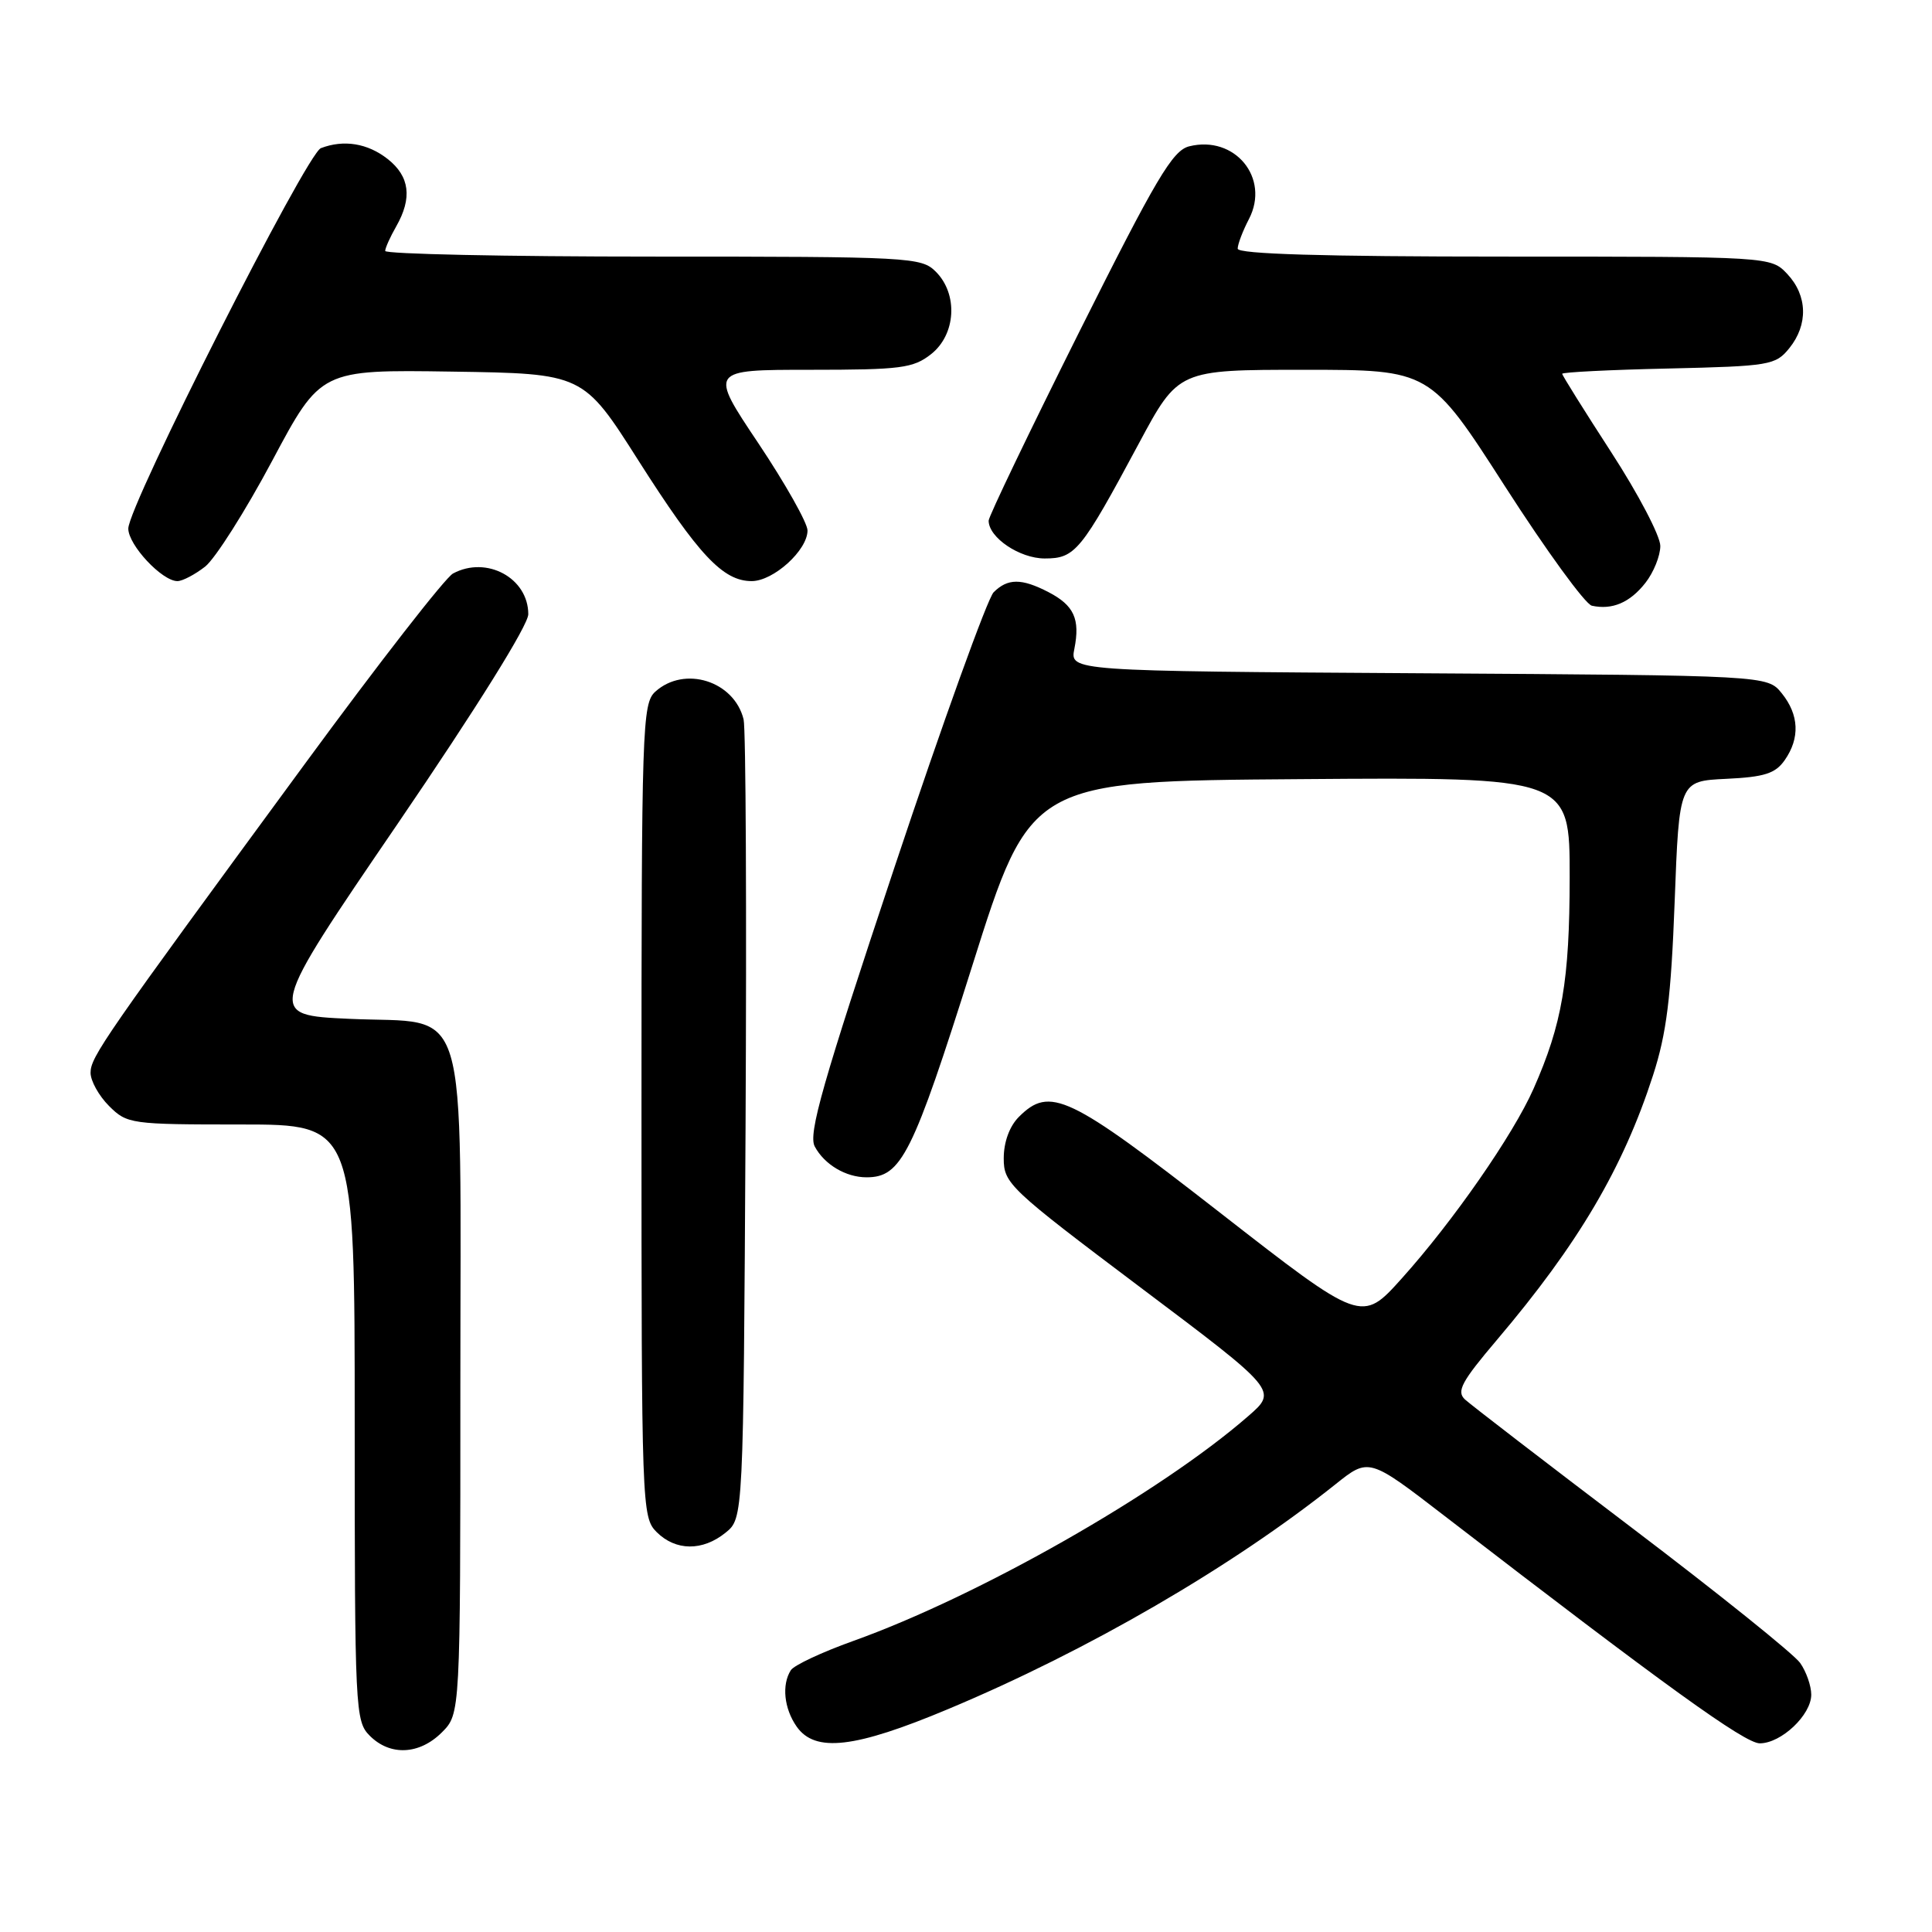 <?xml version="1.0" encoding="UTF-8" standalone="no"?>
<!DOCTYPE svg PUBLIC "-//W3C//DTD SVG 1.1//EN" "http://www.w3.org/Graphics/SVG/1.1/DTD/svg11.dtd" >
<svg xmlns="http://www.w3.org/2000/svg" xmlns:xlink="http://www.w3.org/1999/xlink" version="1.1" viewBox="0 0 256 256">
 <g >
 <path fill="currentColor"
d=" M 58.55 229.55 C 61.00 227.09 61.00 227.09 61.00 183.66 C 61.00 131.09 62.41 135.74 46.28 135.00 C 35.39 134.50 35.39 134.50 52.70 109.14 C 63.18 93.77 70.00 82.83 70.00 81.39 C 70.00 76.59 64.48 73.60 60.03 75.99 C 59.01 76.53 50.17 87.89 40.38 101.24 C 13.72 137.56 12.00 140.05 12.00 142.15 C 12.00 143.22 13.10 145.20 14.45 146.55 C 16.84 148.93 17.31 149.00 31.95 149.00 C 47.00 149.00 47.00 149.00 47.00 188.50 C 47.00 226.67 47.07 228.07 49.00 230.00 C 51.70 232.70 55.57 232.52 58.55 229.55 Z  M 125.64 226.46 C 144.11 218.73 163.23 207.63 176.94 196.69 C 181.38 193.14 181.38 193.14 191.44 200.89 C 220.65 223.40 231.19 231.00 233.18 231.00 C 236.02 231.00 240.00 227.24 240.00 224.55 C 240.00 223.39 239.34 221.50 238.53 220.35 C 237.72 219.19 227.71 211.15 216.28 202.48 C 204.85 193.81 194.88 186.14 194.12 185.44 C 192.96 184.37 193.65 183.08 198.37 177.52 C 209.13 164.83 215.06 154.78 219.03 142.50 C 220.83 136.94 221.42 132.21 221.90 119.50 C 222.50 103.50 222.50 103.50 228.73 103.20 C 233.79 102.96 235.24 102.50 236.48 100.73 C 238.53 97.80 238.39 94.71 236.09 91.86 C 234.18 89.50 234.18 89.50 187.97 89.21 C 141.77 88.92 141.77 88.92 142.36 85.97 C 143.14 82.03 142.32 80.22 138.93 78.46 C 135.35 76.61 133.53 76.62 131.66 78.48 C 130.85 79.30 124.93 95.70 118.52 114.93 C 108.97 143.58 107.07 150.26 107.96 151.92 C 109.24 154.31 112.08 156.00 114.82 156.00 C 119.44 156.00 120.92 153.03 128.82 128.00 C 136.55 103.50 136.55 103.50 172.27 103.24 C 208.00 102.97 208.00 102.97 207.99 116.24 C 207.98 129.94 206.99 135.71 203.20 144.27 C 200.50 150.38 192.52 161.86 185.74 169.40 C 180.43 175.31 180.43 175.31 161.61 160.65 C 141.59 145.06 139.12 143.88 135.00 148.00 C 133.77 149.23 133.00 151.33 133.00 153.48 C 133.00 156.82 133.71 157.49 151.14 170.61 C 169.29 184.26 169.29 184.26 165.39 187.65 C 153.75 197.80 129.71 211.48 113.02 217.45 C 108.91 218.92 105.20 220.66 104.79 221.31 C 103.56 223.24 103.89 226.39 105.56 228.78 C 108.00 232.26 113.24 231.66 125.64 226.46 Z  M 96.14 203.09 C 98.50 201.18 98.50 201.18 98.79 149.34 C 98.94 120.83 98.83 96.52 98.53 95.32 C 97.28 90.23 90.69 88.16 86.83 91.65 C 85.10 93.22 85.00 96.26 85.00 147.15 C 85.00 199.67 85.05 201.05 87.00 203.00 C 89.52 205.52 93.09 205.56 96.14 203.09 Z  M 218.02 77.24 C 219.11 75.86 220.00 73.65 220.00 72.34 C 220.00 71.02 217.07 65.43 213.50 59.93 C 209.93 54.42 207.00 49.74 207.00 49.53 C 207.00 49.32 213.34 49.00 221.09 48.83 C 234.50 48.52 235.27 48.39 237.09 46.14 C 239.61 43.02 239.51 39.17 236.83 36.31 C 234.65 34.00 234.65 34.00 199.33 34.00 C 175.33 34.00 164.00 33.66 164.00 32.95 C 164.00 32.37 164.67 30.60 165.50 29.01 C 168.31 23.57 163.61 17.88 157.57 19.39 C 155.37 19.94 153.19 23.63 142.99 44.01 C 136.40 57.20 131.00 68.44 131.00 68.99 C 131.00 71.23 135.11 74.00 138.43 74.00 C 142.47 74.00 143.23 73.07 150.91 58.75 C 156.14 49.00 156.14 49.00 172.82 49.00 C 189.50 49.00 189.50 49.00 199.43 64.46 C 204.89 72.96 210.06 80.07 210.93 80.26 C 213.63 80.85 215.97 79.85 218.02 77.24 Z  M 27.18 75.08 C 28.52 74.02 32.52 67.71 36.06 61.07 C 42.50 48.98 42.50 48.98 59.88 49.24 C 77.27 49.50 77.27 49.50 84.58 61.00 C 92.57 73.56 95.80 77.00 99.60 77.00 C 102.49 77.00 107.00 72.91 107.00 70.29 C 107.00 69.30 104.07 64.10 100.49 58.74 C 93.97 49.00 93.97 49.00 107.35 49.00 C 119.37 49.00 121.00 48.79 123.37 46.93 C 126.67 44.33 126.98 38.98 124.00 36.00 C 122.08 34.08 120.67 34.00 86.50 34.00 C 66.97 34.00 51.02 33.66 51.04 33.25 C 51.05 32.84 51.71 31.38 52.50 30.00 C 54.65 26.23 54.29 23.37 51.37 21.07 C 48.71 18.98 45.55 18.47 42.52 19.63 C 40.61 20.37 17.00 66.99 17.00 70.04 C 17.00 72.22 21.47 77.00 23.51 77.00 C 24.18 77.00 25.83 76.13 27.18 75.08 Z "/>
</g>
</svg>